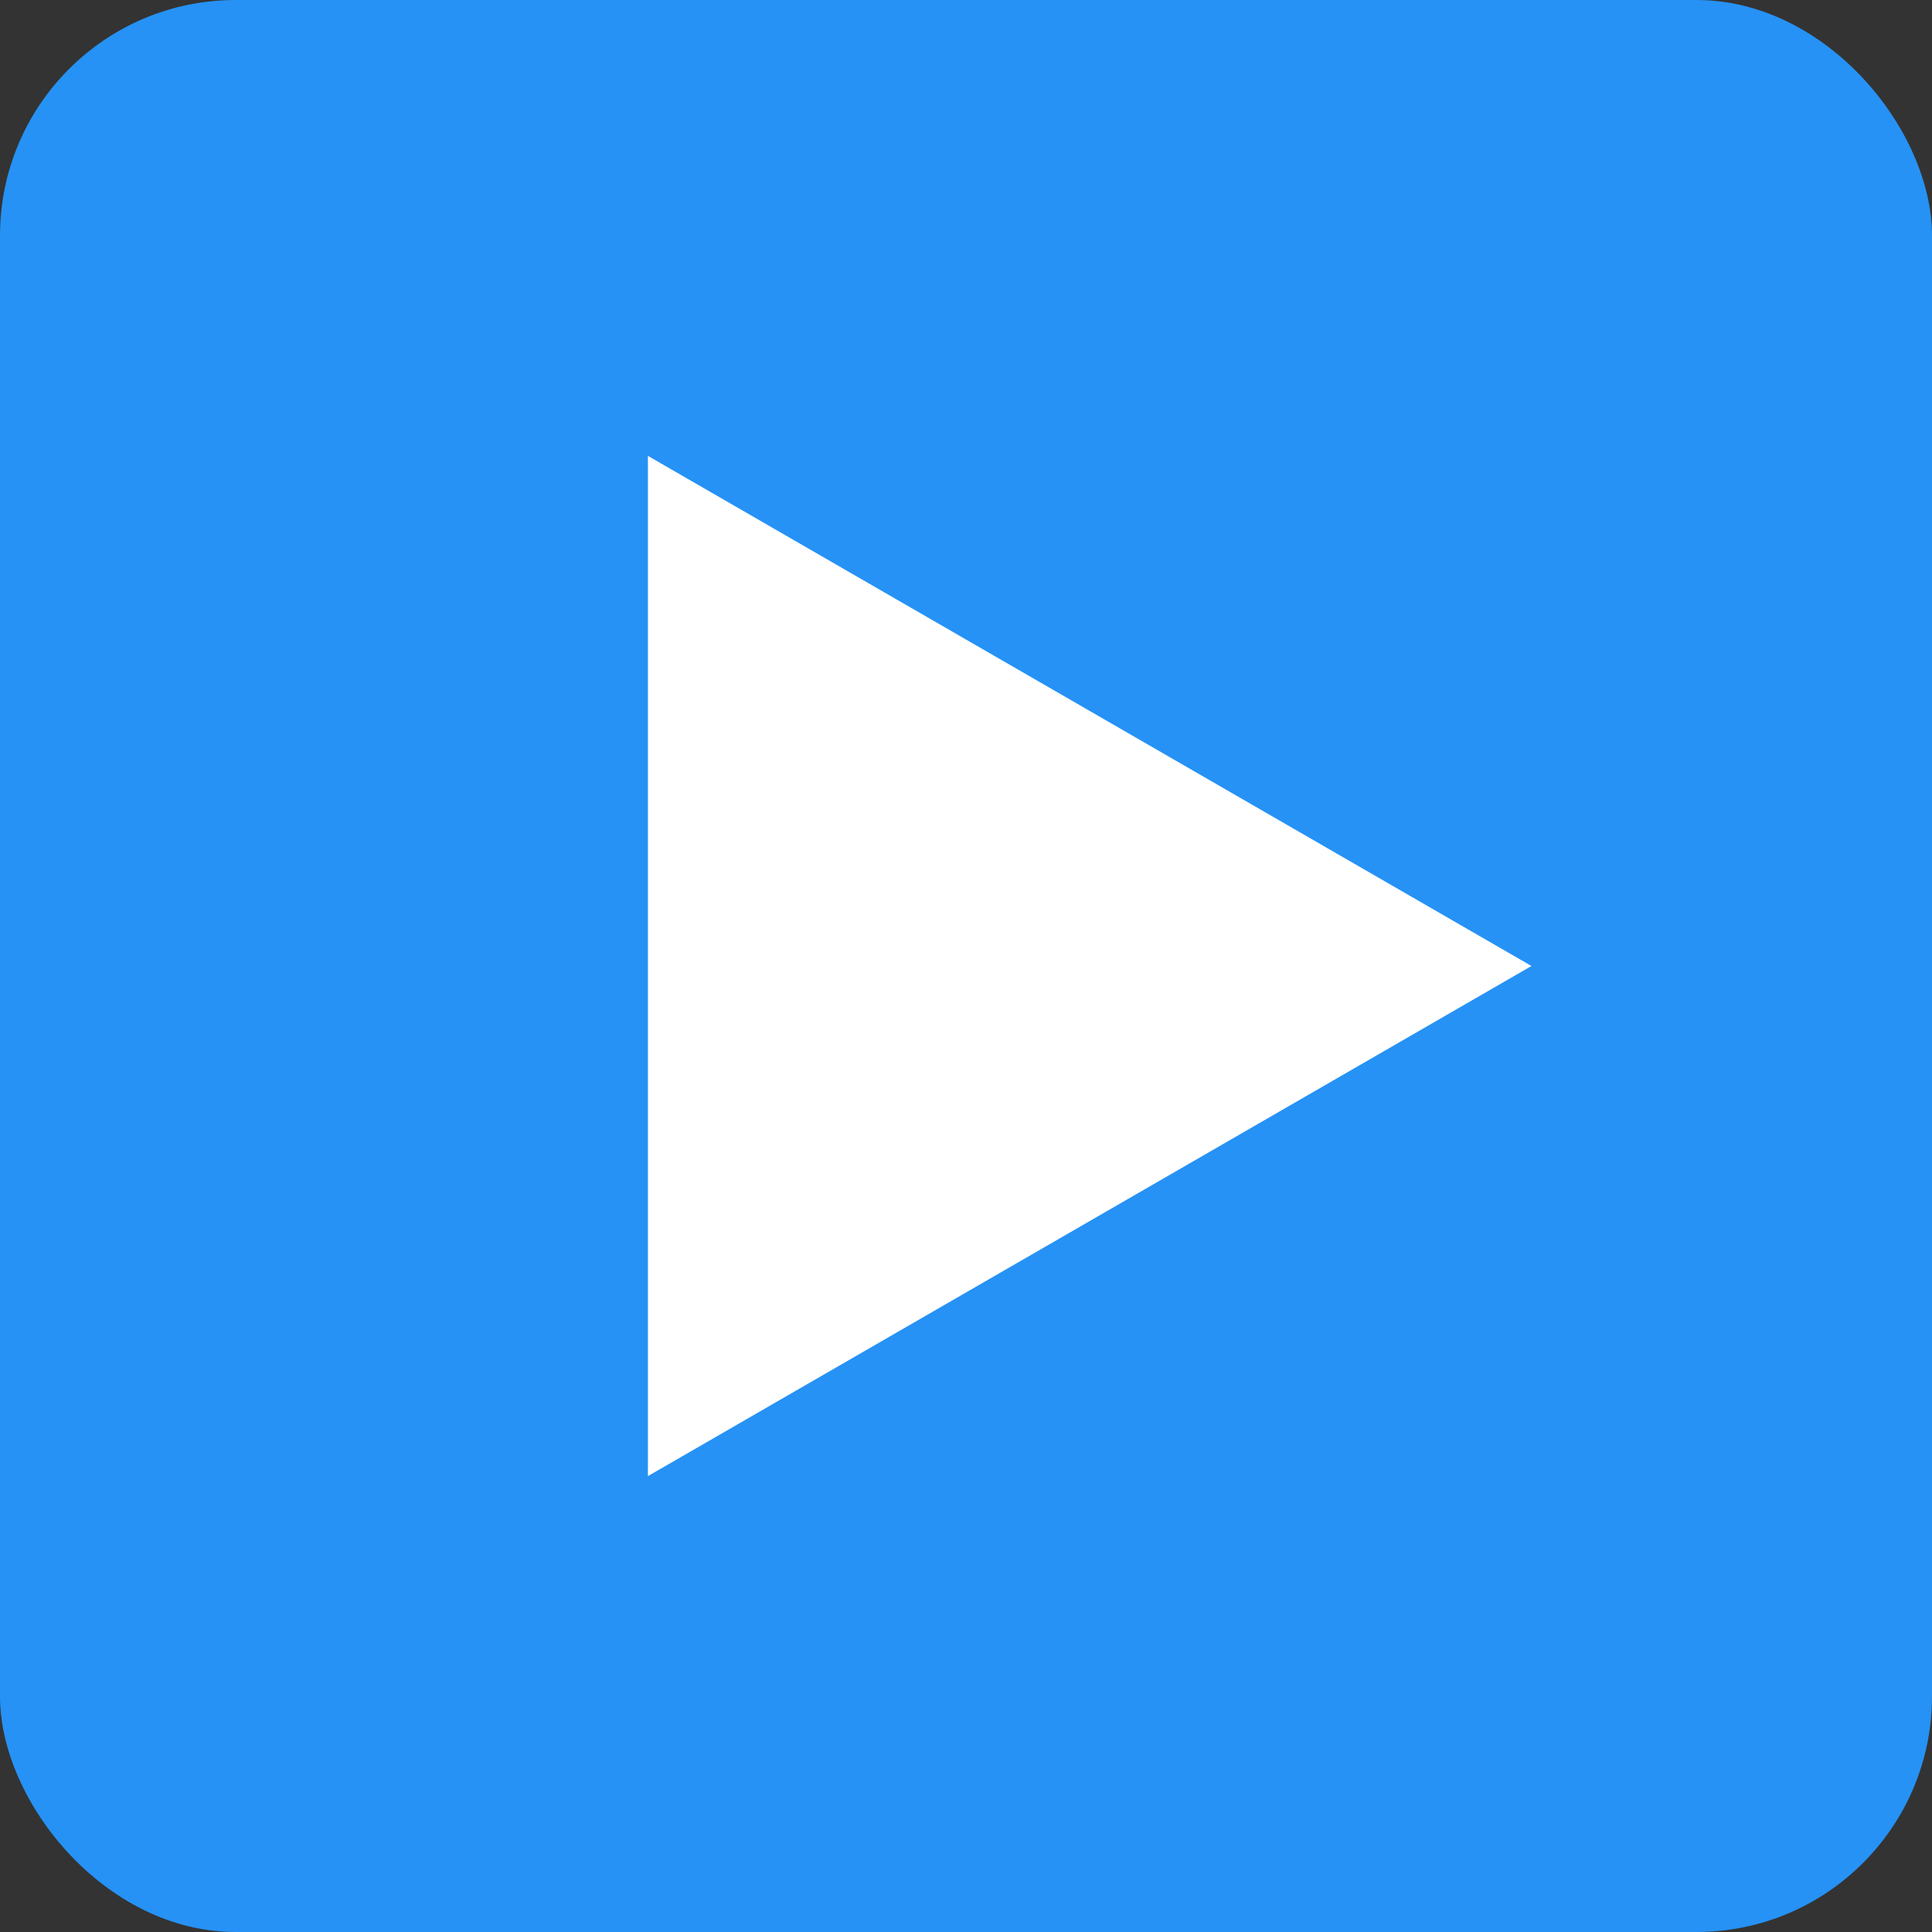 <svg width="82" height="82" viewBox="0 0 82 82" fill="none" xmlns="http://www.w3.org/2000/svg">
<rect x="0" y="0" width="82" height="82" fill="#333333" stroke="none"/>
<rect width="82" height="82" rx="10" fill="#2692F5"/>
<path d="M65 41L27.5 62.651L27.5 19.349L65 41Z" fill="white"/>
</svg>

